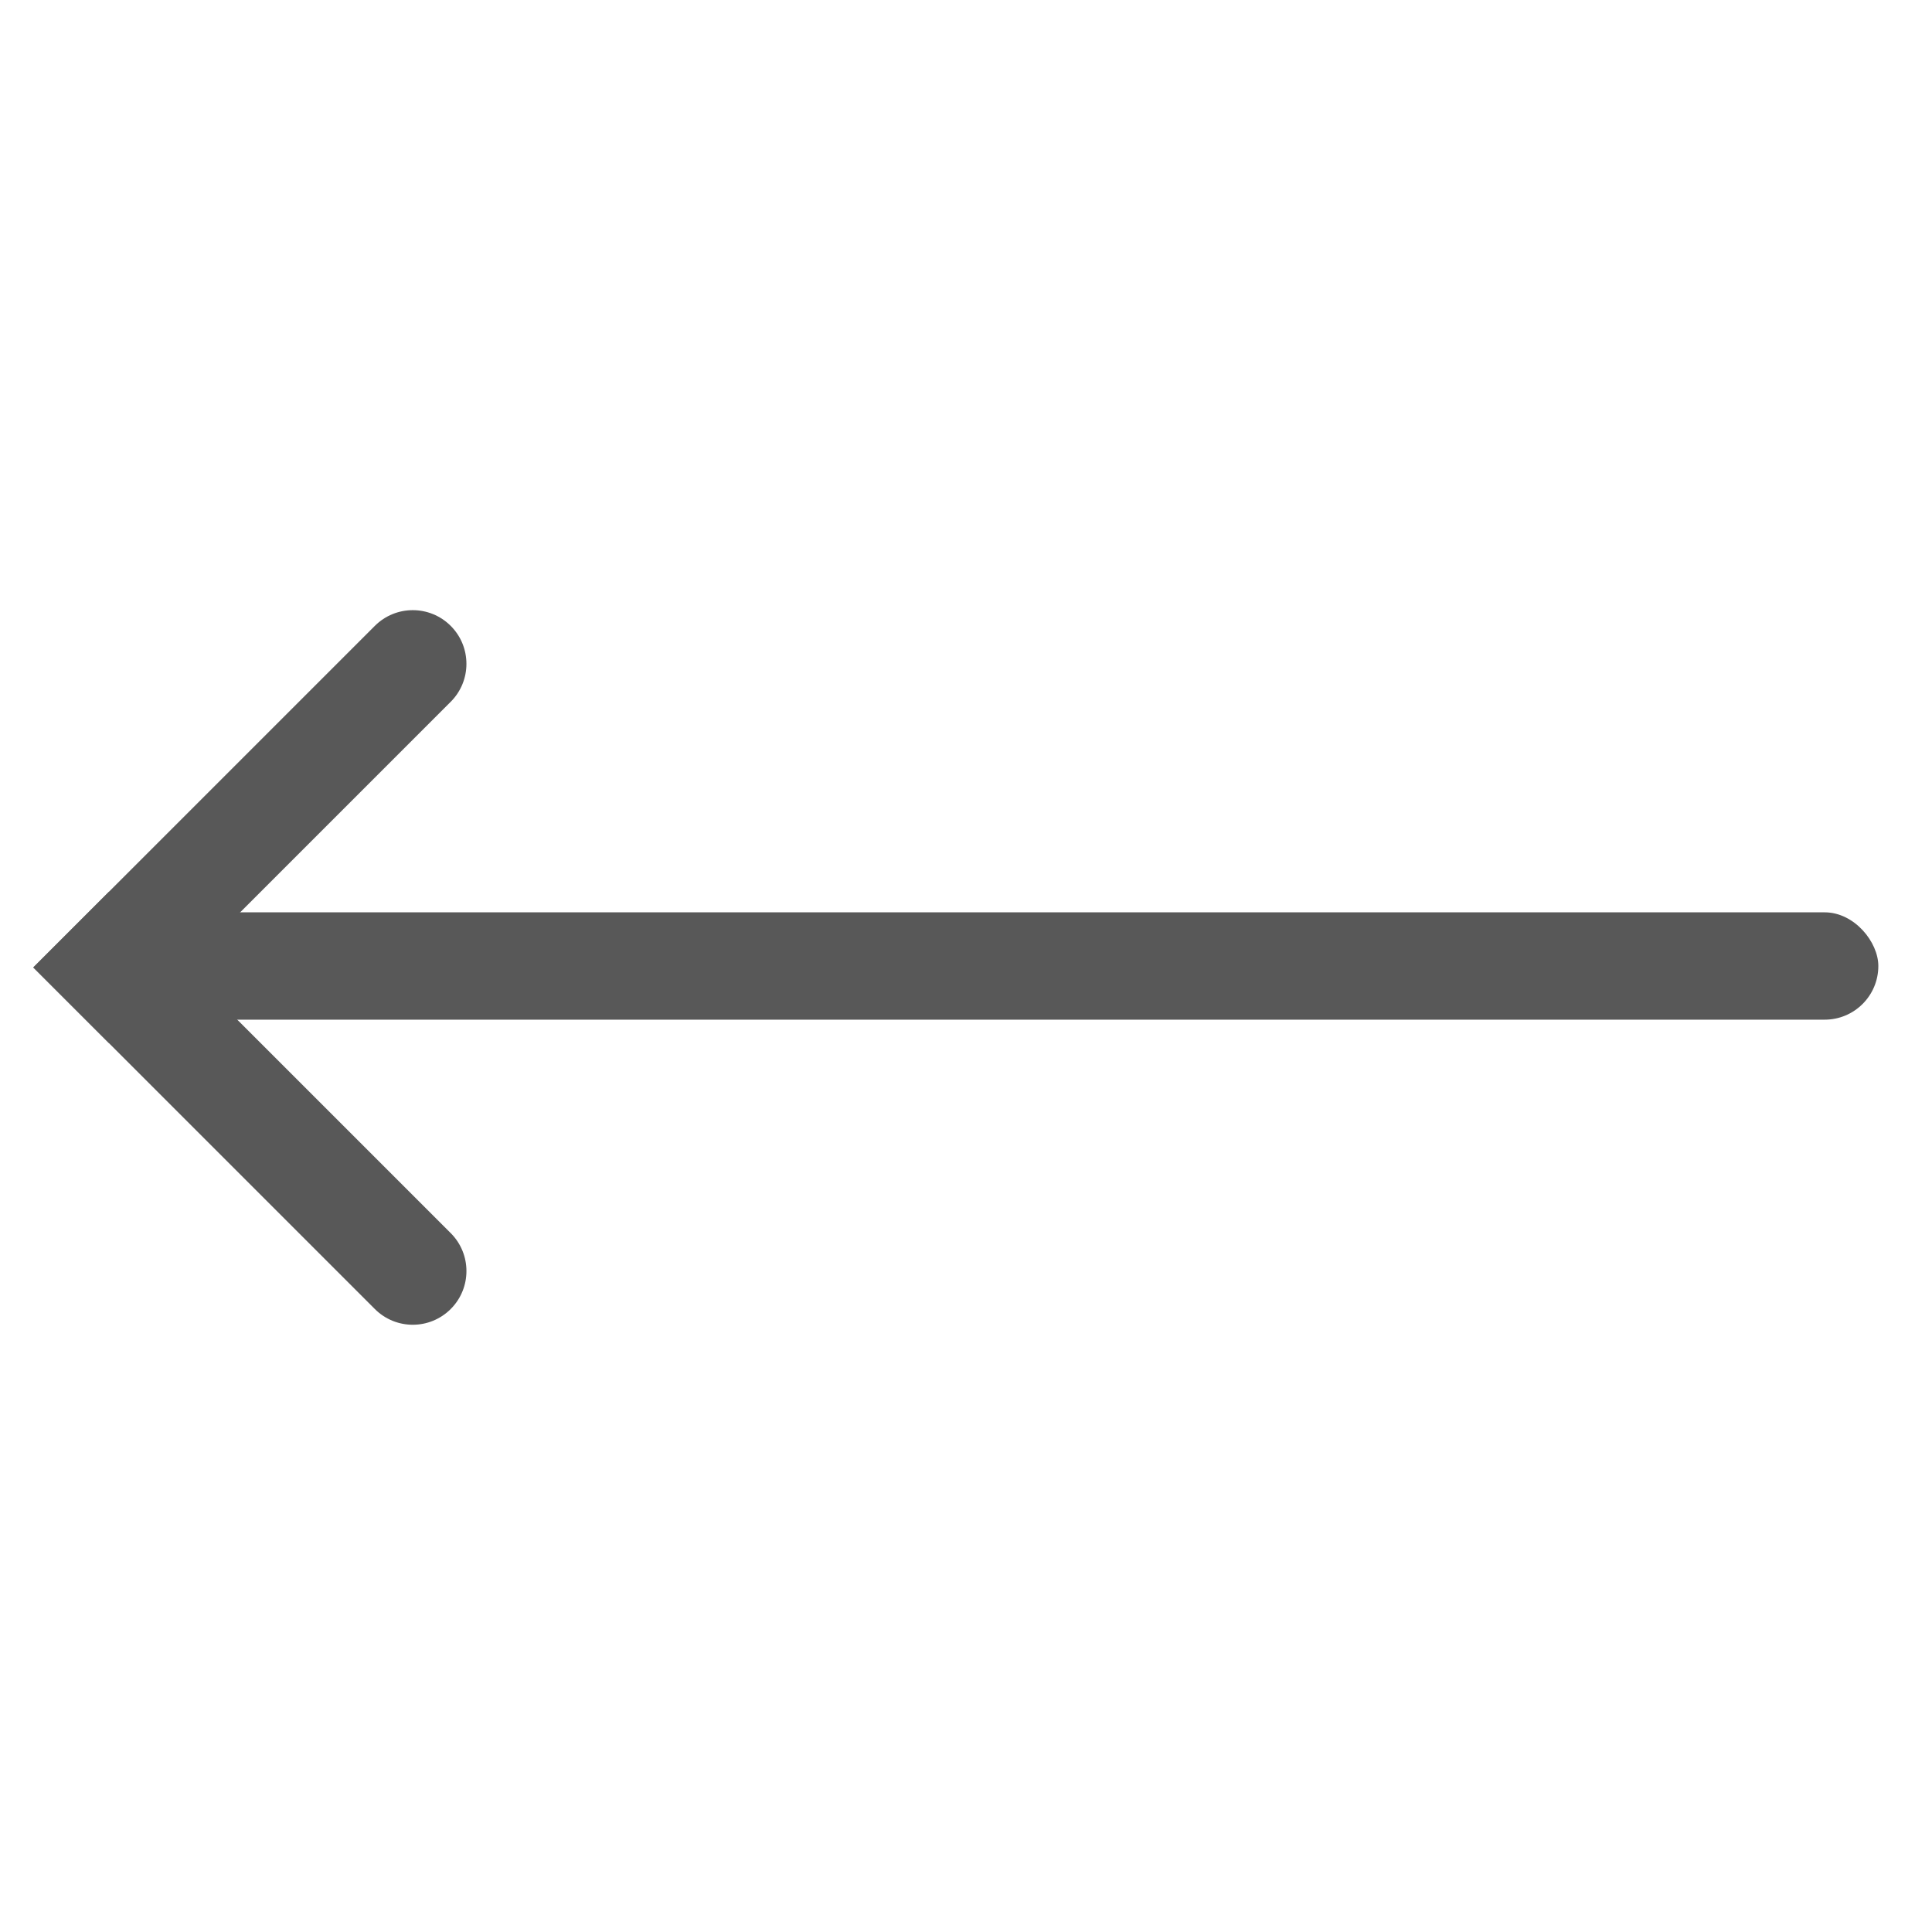 <?xml version="1.0" encoding="UTF-8"?>
<svg width="36px" height="36px" viewBox="0 0 36 36" version="1.1" xmlns="http://www.w3.org/2000/svg" xmlns:xlink="http://www.w3.org/1999/xlink">
    <!-- Generator: Sketch 51.2 (57519) - http://www.bohemiancoding.com/sketch -->
    <title>Slice</title>
    <desc>Created with Sketch.</desc>
    <defs></defs>
    <g id="Page-1" stroke="none" stroke-width="1" fill="none" fill-rule="evenodd">
        <g id="Menu">
            <rect id="Rectangle" x="0" y="0" width="36" height="36"></rect>
            <rect id="Rectangle-3-Copy" fill="#585858" x="3" y="17" width="32" height="2" rx="1"></rect>
            <path d="M-0.137,14.198 L8.863,14.198 C9.415,14.198 9.863,14.645 9.863,15.198 L9.863,15.198 C9.863,15.75 9.415,16.198 8.863,16.198 L-0.137,16.198 L-0.137,14.198 Z" id="Rectangle-3-Copy-3" fill="#585858" transform="translate(4.863, 15.198) rotate(-45) translate(-4.863, -15.198) "></path>
            <path d="M-0.137,19.856 L8.863,19.856 C9.416,19.856 9.863,20.303 9.863,20.856 L9.863,20.856 C9.863,21.408 9.416,21.856 8.863,21.856 L-0.137,21.856 L-0.137,19.856 Z" id="Rectangle-3-Copy-4" fill="#585858" transform="translate(4.863, 20.856) scale(1, -1) rotate(-45) translate(-4.863, -20.856) "></path>
        </g>
    </g>
</svg>